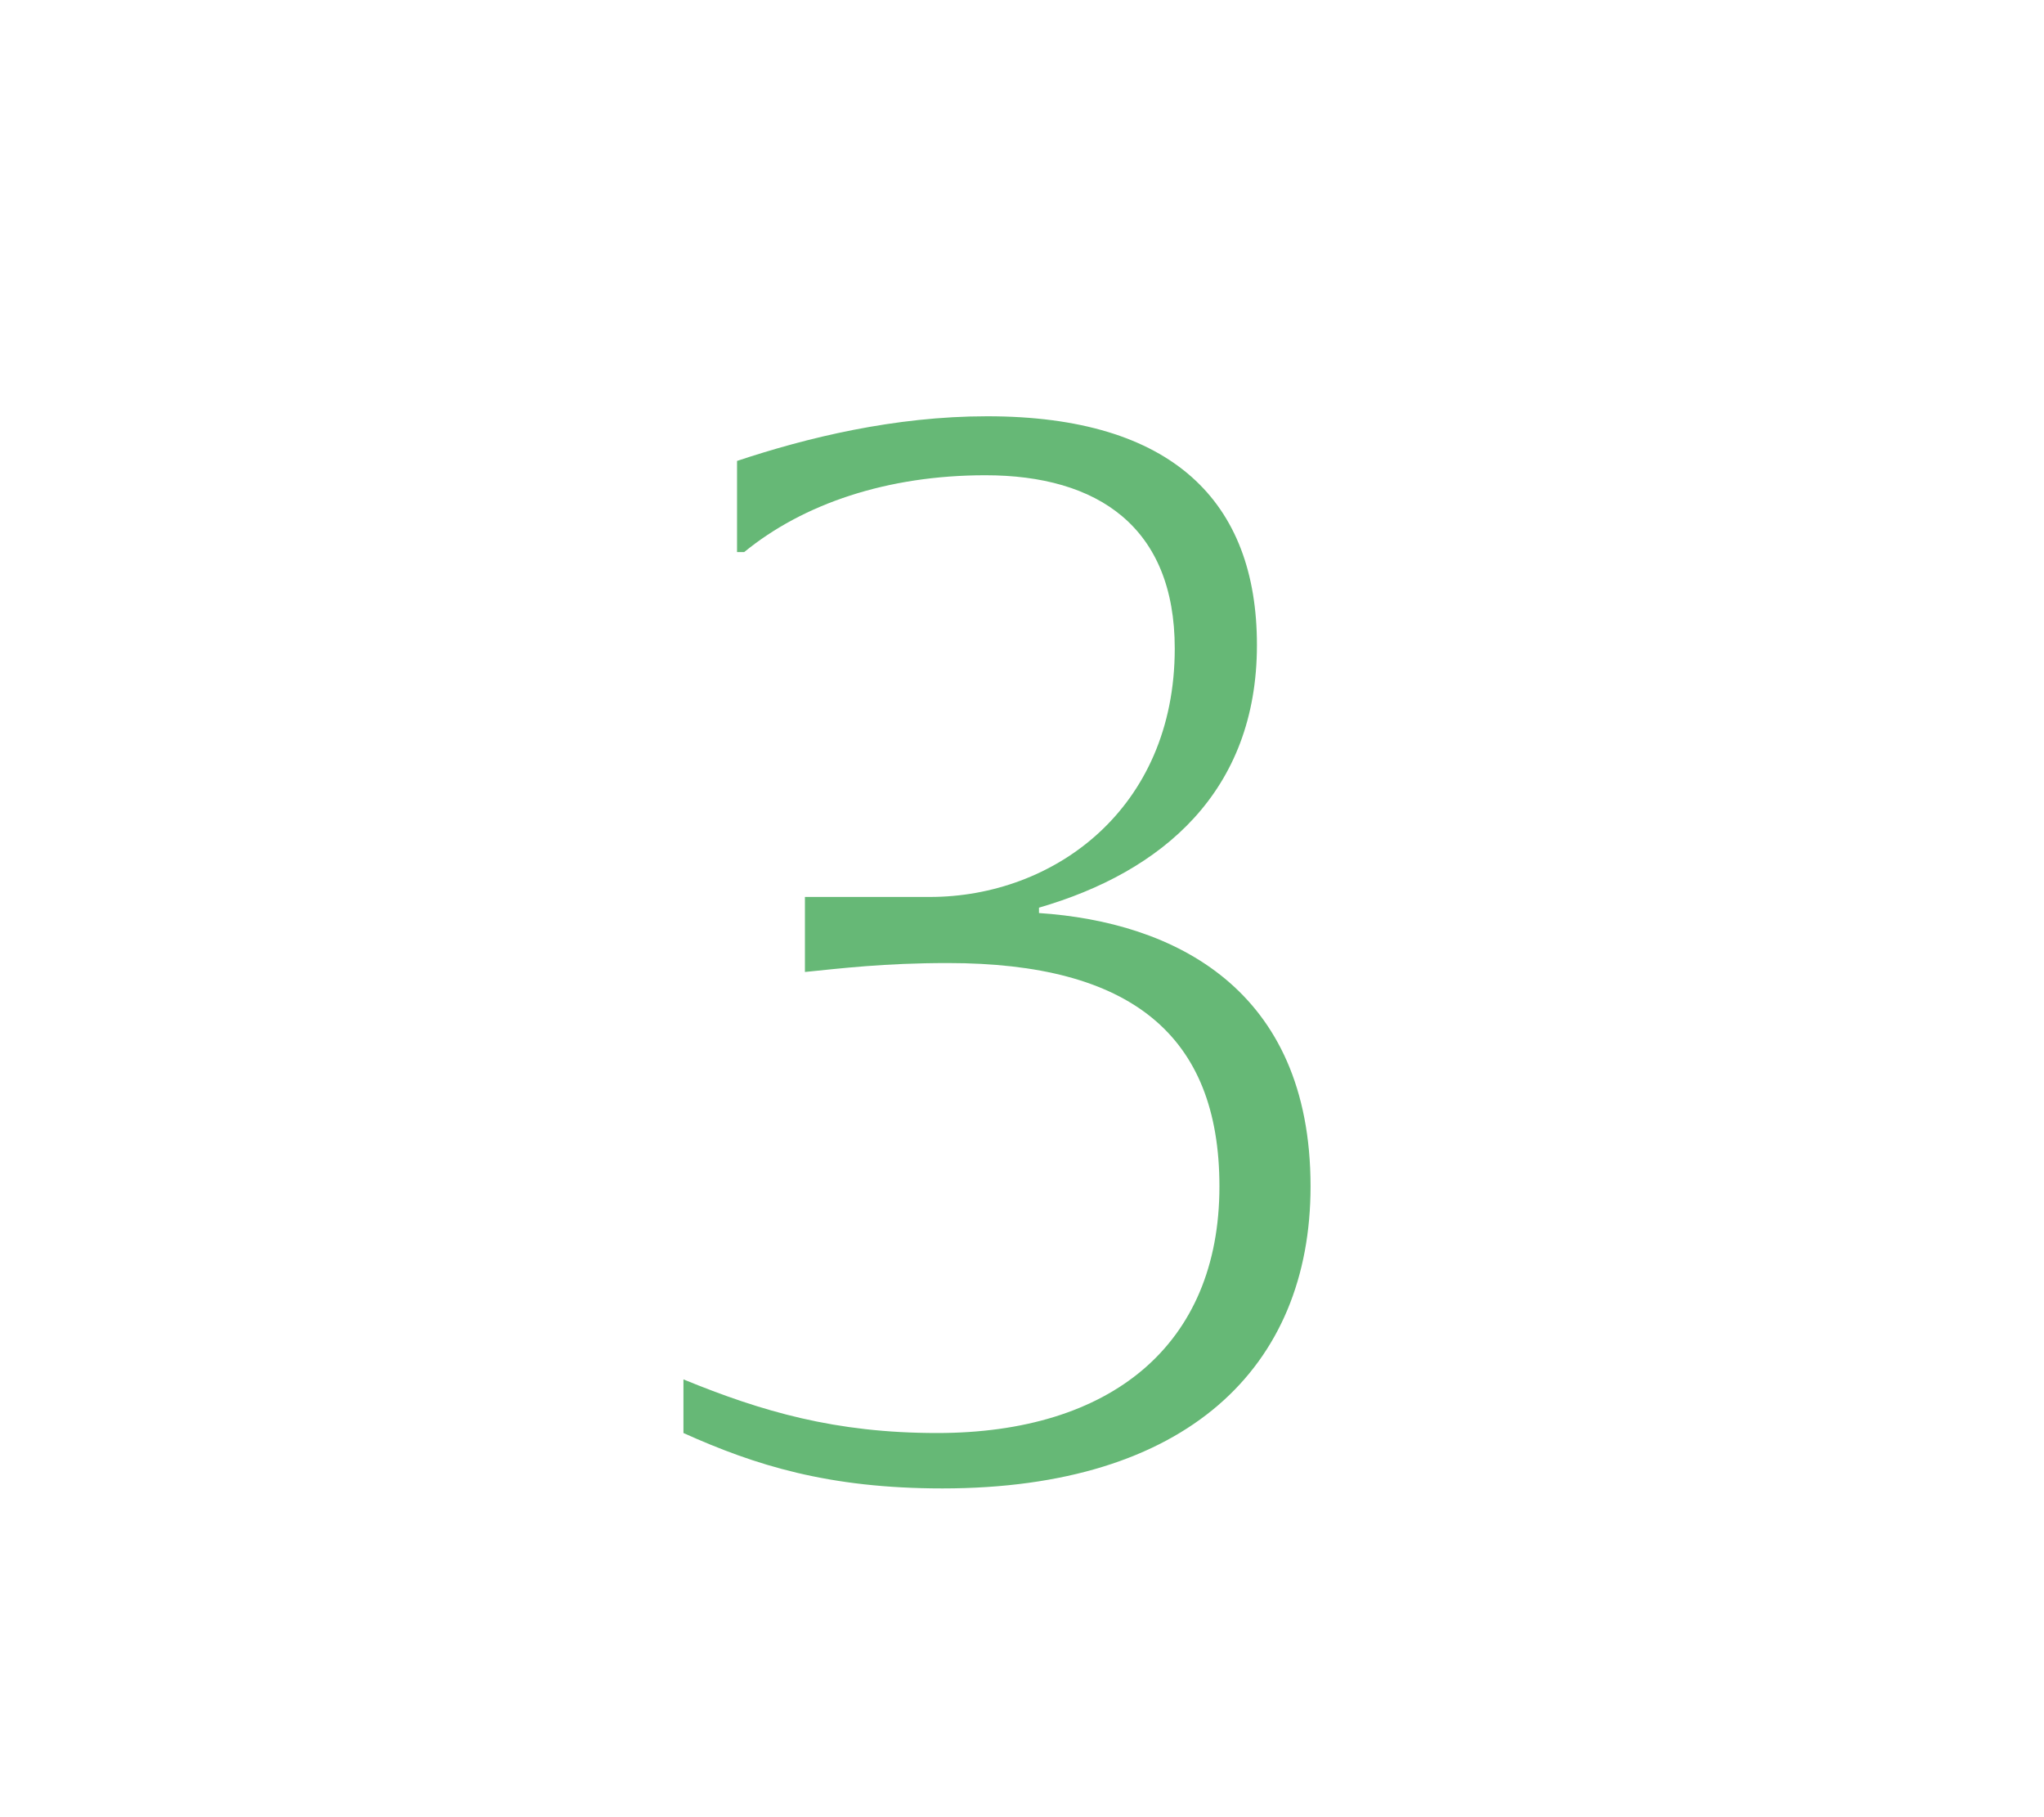 <svg height="1280" viewBox="0 0 1080 960" width="1440" xmlns="http://www.w3.org/2000/svg" xmlns:xlink="http://www.w3.org/1999/xlink"><symbol id="a" overflow="visible"><path d="M272.813-371.938c0 84.97-64.188 131.22-129.329 131.22H77.406v39.64c18.875-1.875 41.531-4.719 75.516-4.719 96.297 0 143.5 37.766 143.5 118 0 84.016-57.594 130.281-149.156 130.281-53.813 0-92.516-11.328-134.047-28.328v28.328C50.969 59.47 89.688 71.75 150.094 71.75c129.328 0 194.469-64.203 194.469-159.547 0-104.781-72.688-139.703-143.485-144.422v-2.844c65.125-18.875 115.156-61.359 115.156-138.765 0-75.516-44.359-120.828-142.53-120.828-49.095 0-95.345 11.328-132.173 23.594v48.156h3.782c31.156-25.5 75.515-40.594 127.437-40.594 59.469 0 100.063 27.375 100.063 91.563zm0 0"/></symbol><use fill="#66b876" x="347.897" xlink:href="#a" y="714.567"/></svg>